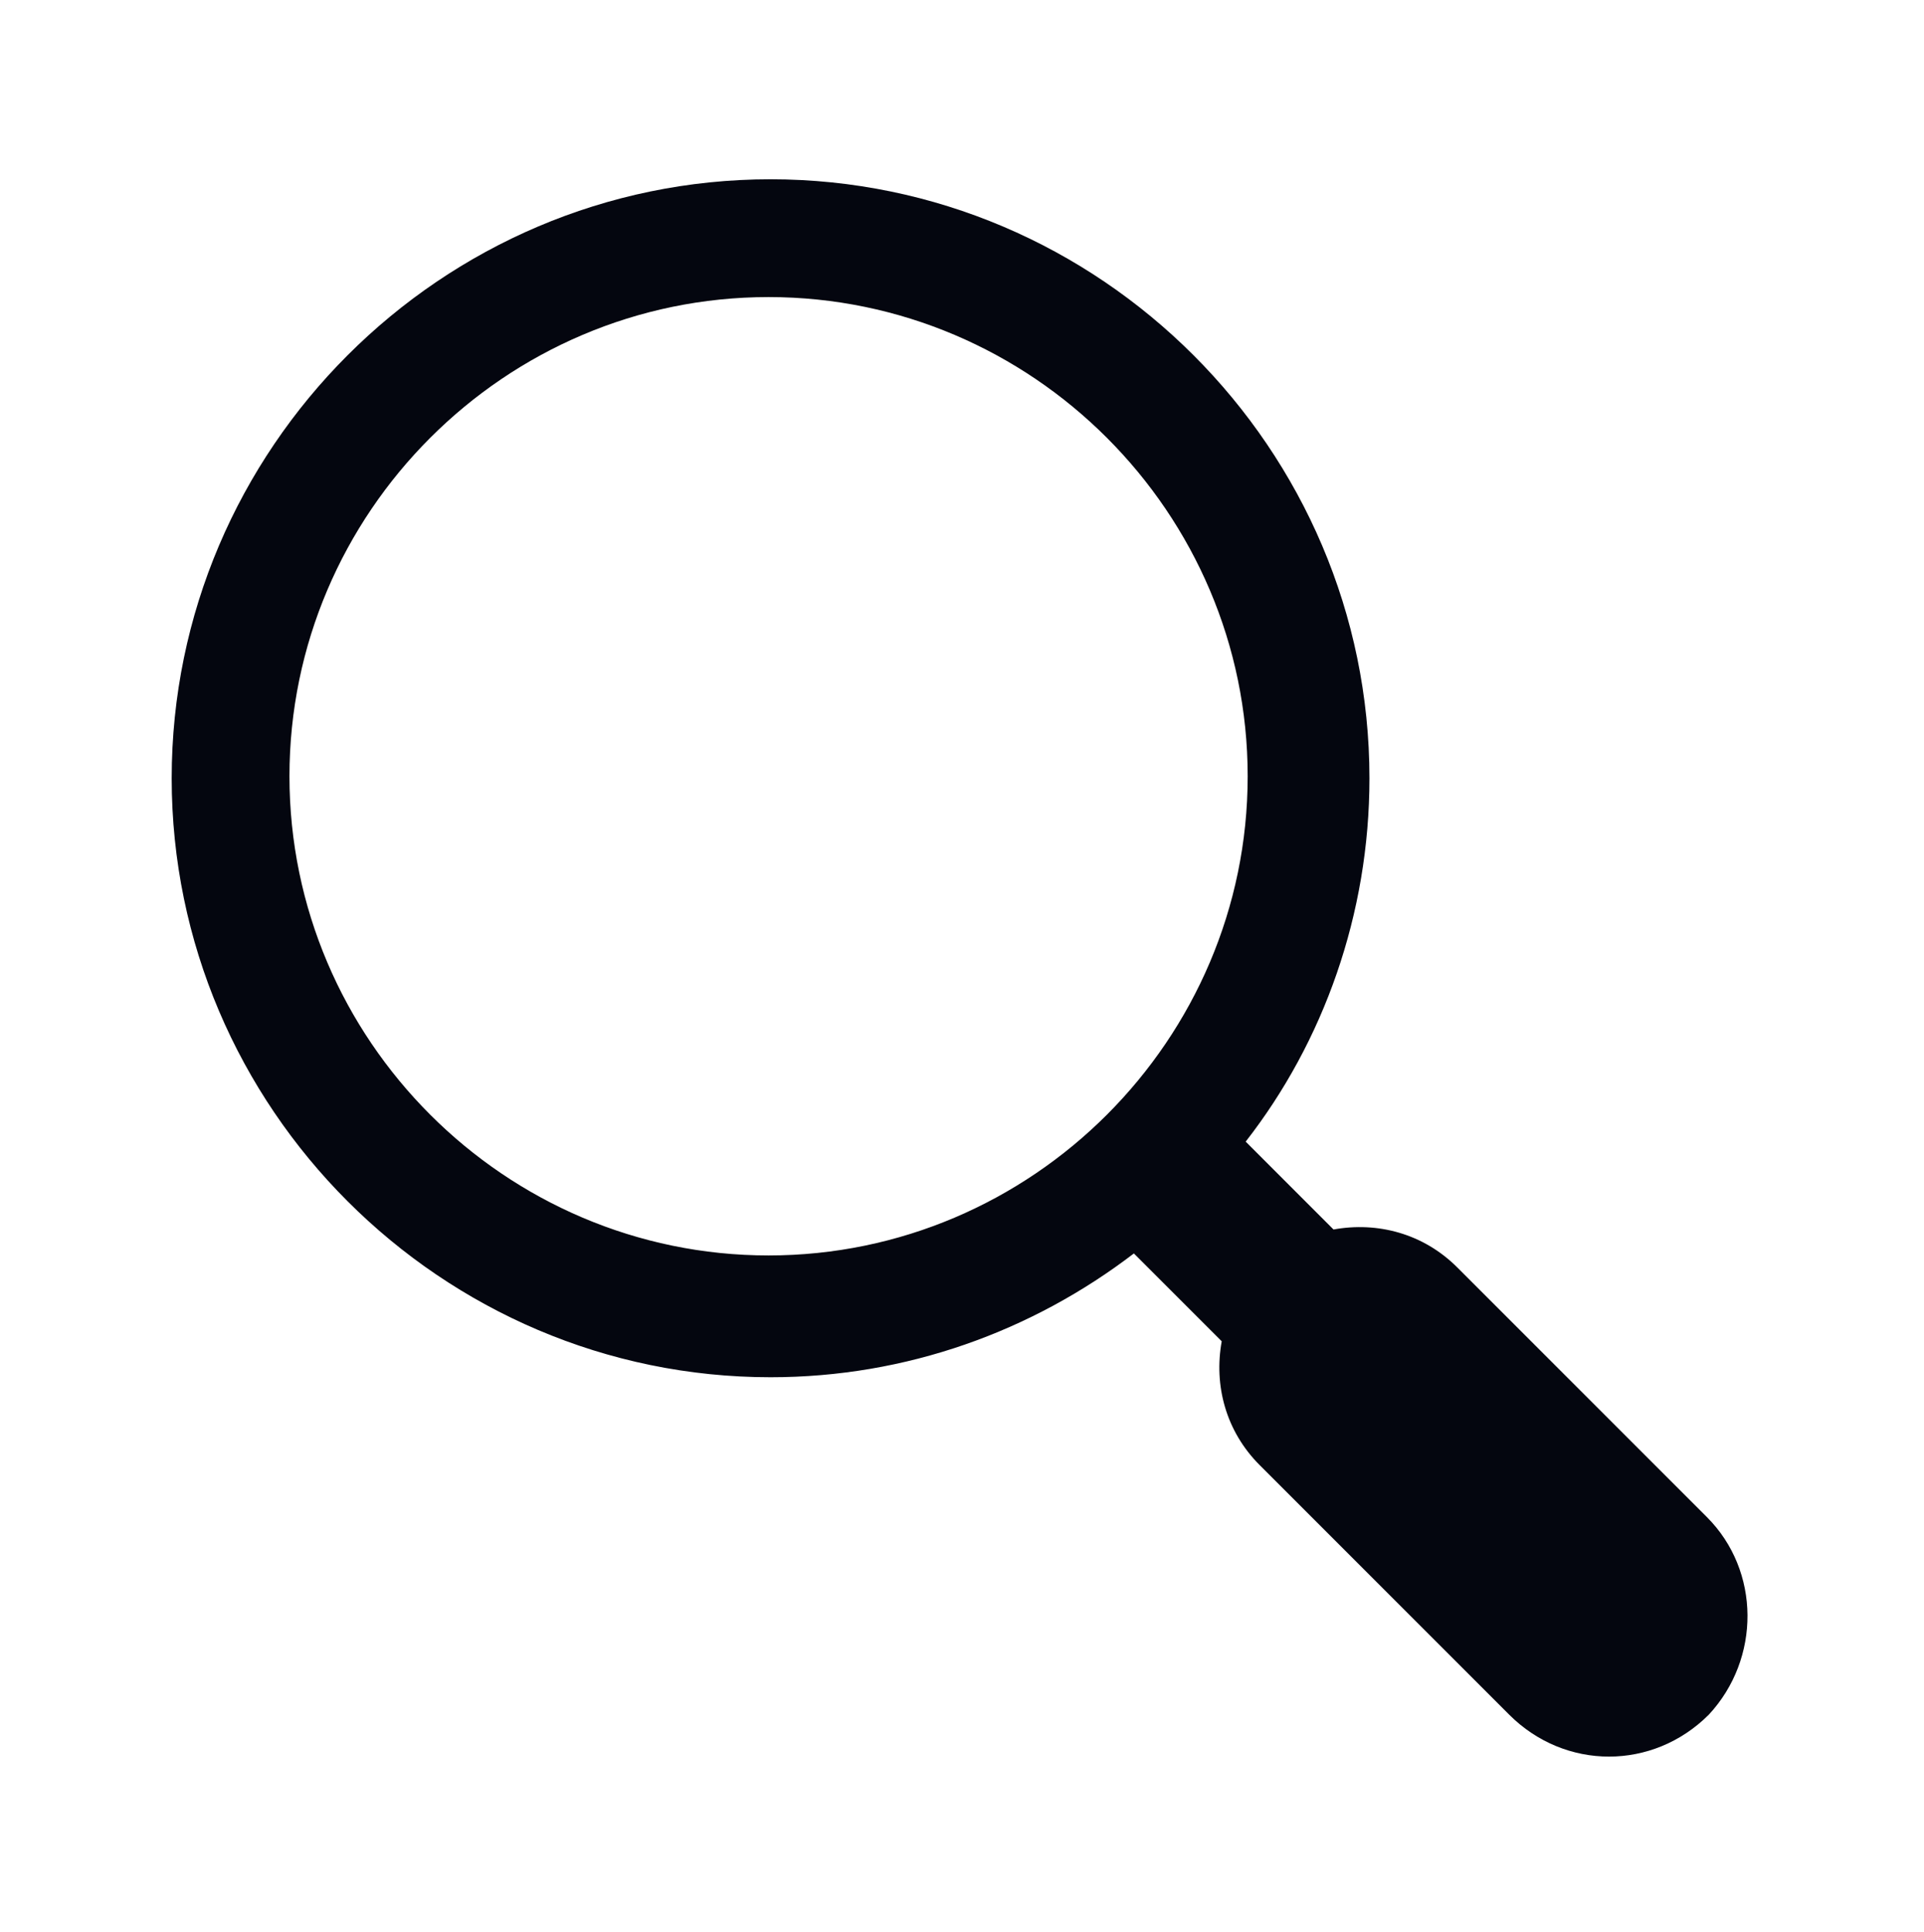 <svg width="254" height="255" xmlns="http://www.w3.org/2000/svg" xmlns:xlink="http://www.w3.org/1999/xlink" overflow="hidden"><g transform="translate(-657 15)"><g><g><g><path d="M882.328 185.238 849.385 152.295C844.905 147.815 838.844 146.233 833.046 147.288L821.45 135.692C831.728 122.515 837.79 105.648 837.79 87.727 837.79 44.243 802.211 8.665 758.727 8.665 715.243 8.665 679.665 44.243 679.665 87.727 679.665 131.211 715.243 166.79 758.727 166.79 776.648 166.79 793.251 160.728 806.692 150.45L818.287 162.046C817.233 167.844 818.815 173.905 823.295 178.385L856.237 211.328C859.927 215.018 864.671 216.863 869.415 216.863 874.158 216.863 878.902 215.018 882.592 211.328 889.444 203.949 889.444 192.353 882.328 185.238ZM758.464 150.714C723.676 150.714 695.214 122.251 695.214 87.463 695.214 52.676 723.676 24.213 758.464 24.213 793.251 24.213 821.714 52.676 821.714 87.463 821.714 122.251 793.251 150.714 758.464 150.714Z" fill="#04060F"/></g></g></g></g></svg>